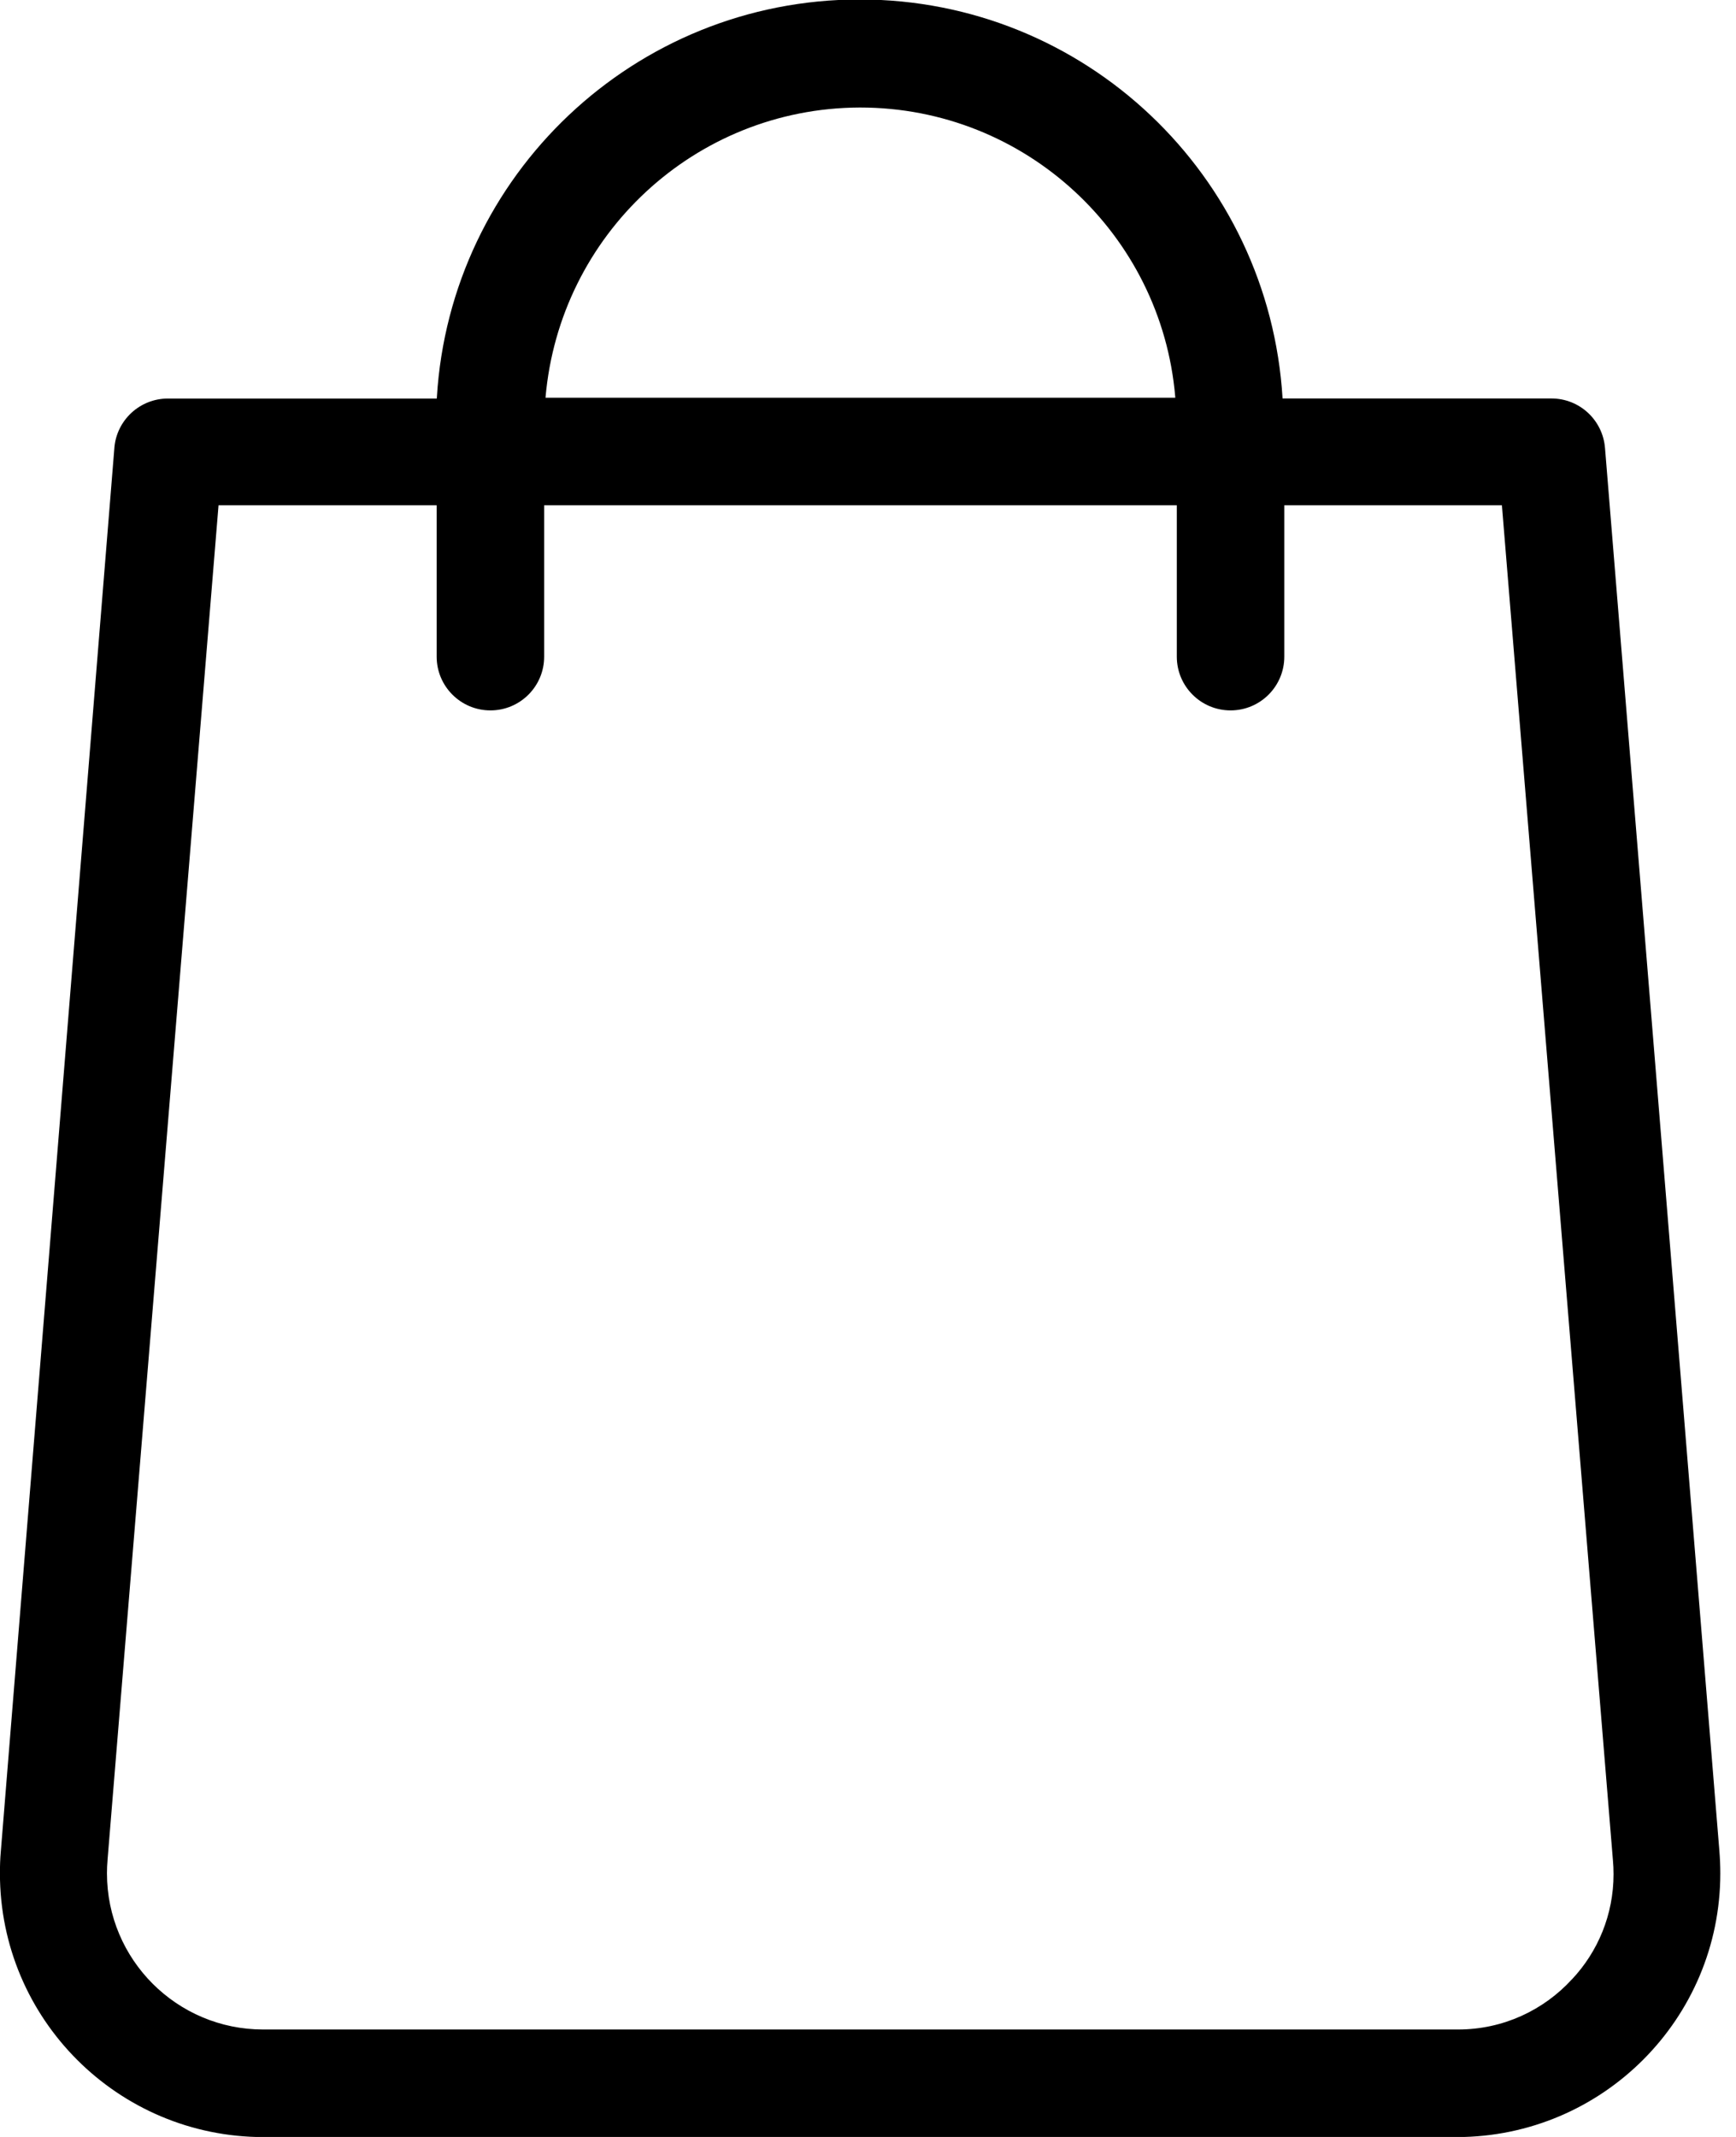 <!-- Generated by IcoMoon.io -->
<svg version="1.1" xmlns="http://www.w3.org/2000/svg" width="26" height="32" viewBox="0 0 26 32">
<title>bag-medium</title>
<path d="M25.752 27.727l-1.714-21.020c-0.034-0.416-0.38-0.74-0.802-0.74-0.001 0-0.002 0-0.003 0h-4.024c-0.201-3.341-2.959-5.975-6.333-5.975s-6.133 2.634-6.333 5.958l-0.001 0.018h-4.024c-0.001 0-0.002 0-0.003 0-0.422 0-0.768 0.325-0.802 0.737l-0 0.003-1.701 21.020c-0.009 0.097-0.013 0.21-0.013 0.325 0 2.181 1.768 3.949 3.949 3.949h17.876c2.177-0.005 3.941-1.771 3.941-3.949 0-0.114-0.005-0.227-0.014-0.339l0.001 0.015zM12.876 1.61c0.002 0 0.004 0 0.005 0 2.479 0 4.512 1.903 4.72 4.328l0.001 0.018h-9.432c0.209-2.436 2.234-4.336 4.704-4.346h0.001zM23.545 29.637c-0.424 0.464-1.032 0.754-1.708 0.754-0.004 0-0.008 0-0.012-0h-17.876c-0.002 0-0.005 0-0.008 0-1.292 0-2.339-1.047-2.339-2.339 0-0.068 0.003-0.135 0.009-0.202l-0.001 0.009 1.663-20.293h3.267v2.267c0 0.444 0.36 0.805 0.805 0.805s0.805-0.36 0.805-0.805v0-2.267h9.475v2.267c0 0.444 0.36 0.805 0.805 0.805s0.805-0.36 0.805-0.805v0-2.267h3.259l1.663 20.293c0.006 0.062 0.009 0.134 0.009 0.207 0 0.608-0.236 1.162-0.622 1.573l0.001-0.001z"></path>
</svg>
